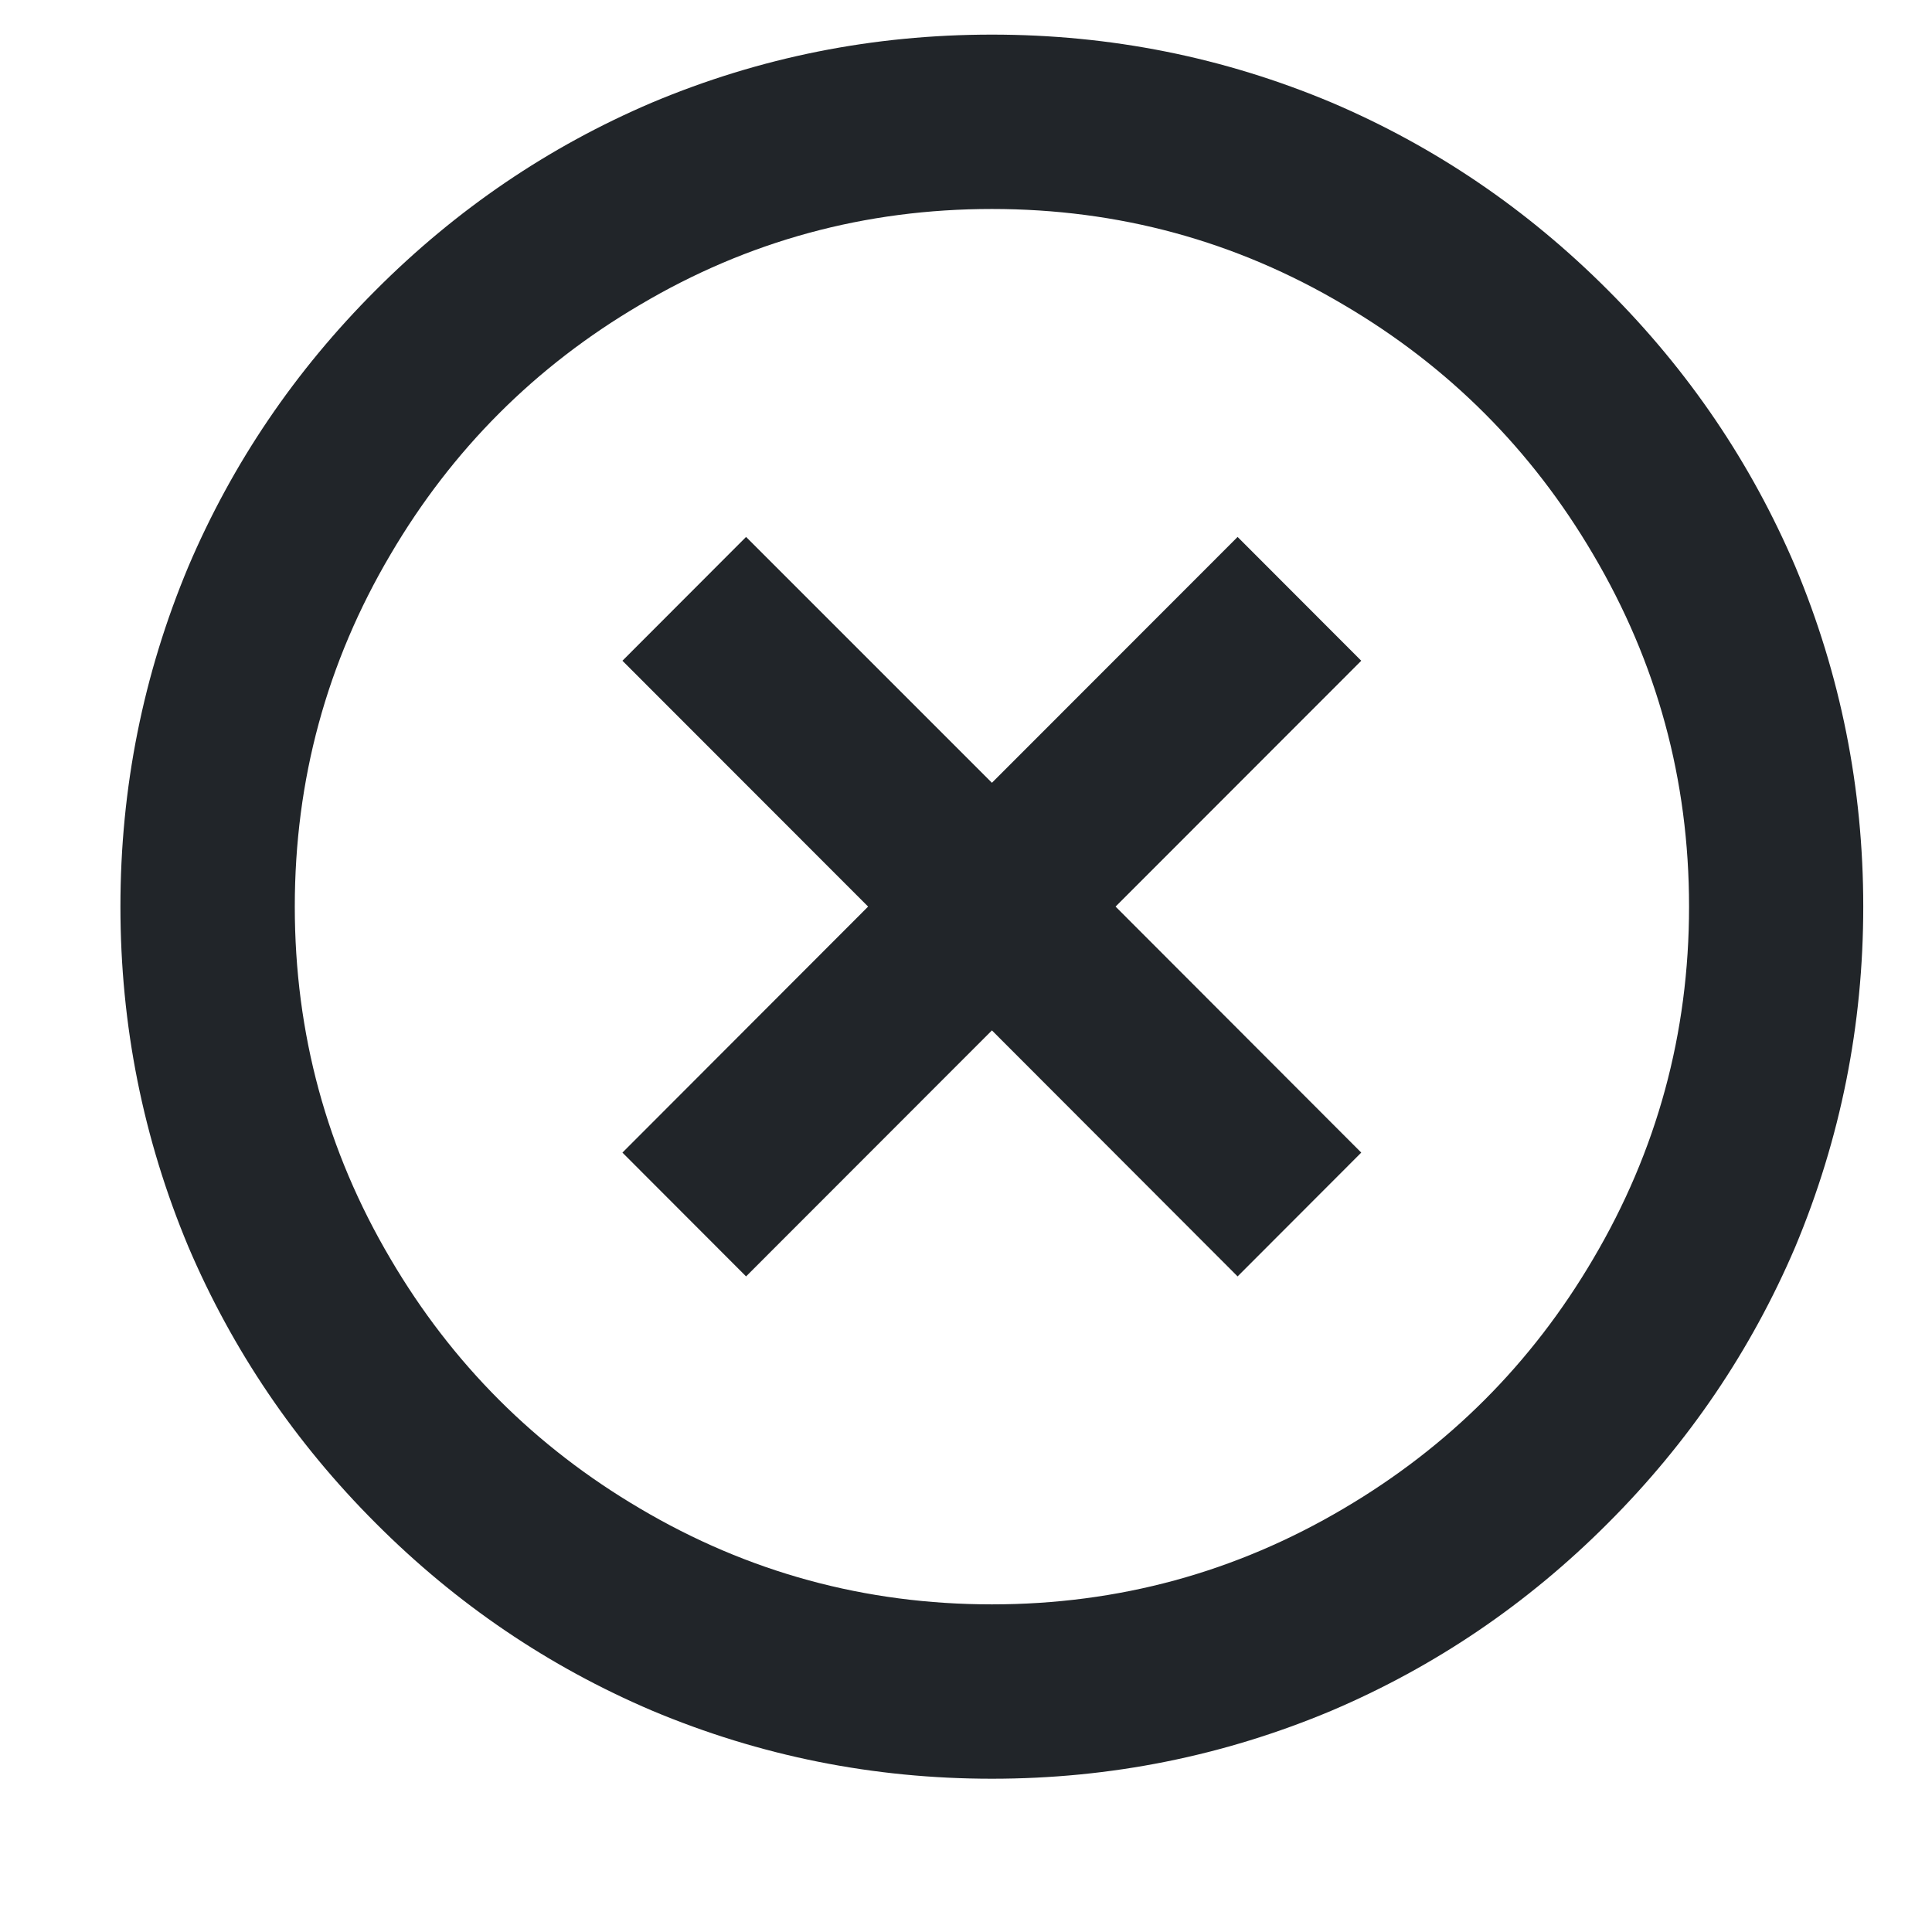<svg width="12" height="12" viewBox="0 0 12 12" fill="none" xmlns="http://www.w3.org/2000/svg">
<path d="M6.161 11.048C5.424 11.048 4.721 10.907 4.05 10.625C3.407 10.351 2.835 9.963 2.334 9.461C1.832 8.959 1.444 8.386 1.17 7.744C0.889 7.072 0.748 6.368 0.748 5.631C0.748 4.895 0.889 4.19 1.17 3.519C1.444 2.876 1.832 2.304 2.334 1.802C2.835 1.3 3.407 0.911 4.05 0.637C4.721 0.355 5.424 0.215 6.161 0.215C6.897 0.215 7.6 0.355 8.271 0.637C8.914 0.911 9.486 1.3 9.987 1.802C10.489 2.304 10.877 2.876 11.151 3.519C11.432 4.19 11.573 4.895 11.573 5.631C11.573 6.368 11.432 7.072 11.151 7.744C10.877 8.386 10.489 8.959 9.987 9.461C9.486 9.963 8.914 10.351 8.271 10.625C7.6 10.907 6.897 11.048 6.161 11.048ZM6.161 9.965C6.947 9.965 7.676 9.766 8.347 9.369C8.997 8.986 9.513 8.47 9.895 7.82C10.292 7.148 10.491 6.418 10.491 5.631C10.491 4.844 10.292 4.115 9.895 3.443C9.513 2.793 8.997 2.276 8.347 1.894C7.676 1.496 6.947 1.298 6.161 1.298C5.374 1.298 4.645 1.496 3.974 1.894C3.324 2.276 2.808 2.793 2.426 3.443C2.029 4.115 1.831 4.844 1.831 5.631C1.831 6.418 2.029 7.148 2.426 7.82C2.808 8.47 3.324 8.986 3.974 9.369C4.645 9.766 5.374 9.965 6.161 9.965ZM6.161 4.862L7.687 3.335L8.455 4.104L6.929 5.631L8.455 7.159L7.687 7.928L6.161 6.4L4.634 7.928L3.866 7.159L5.392 5.631L3.866 4.104L4.634 3.335L6.161 4.862Z" fill="#212529"/>
</svg>
